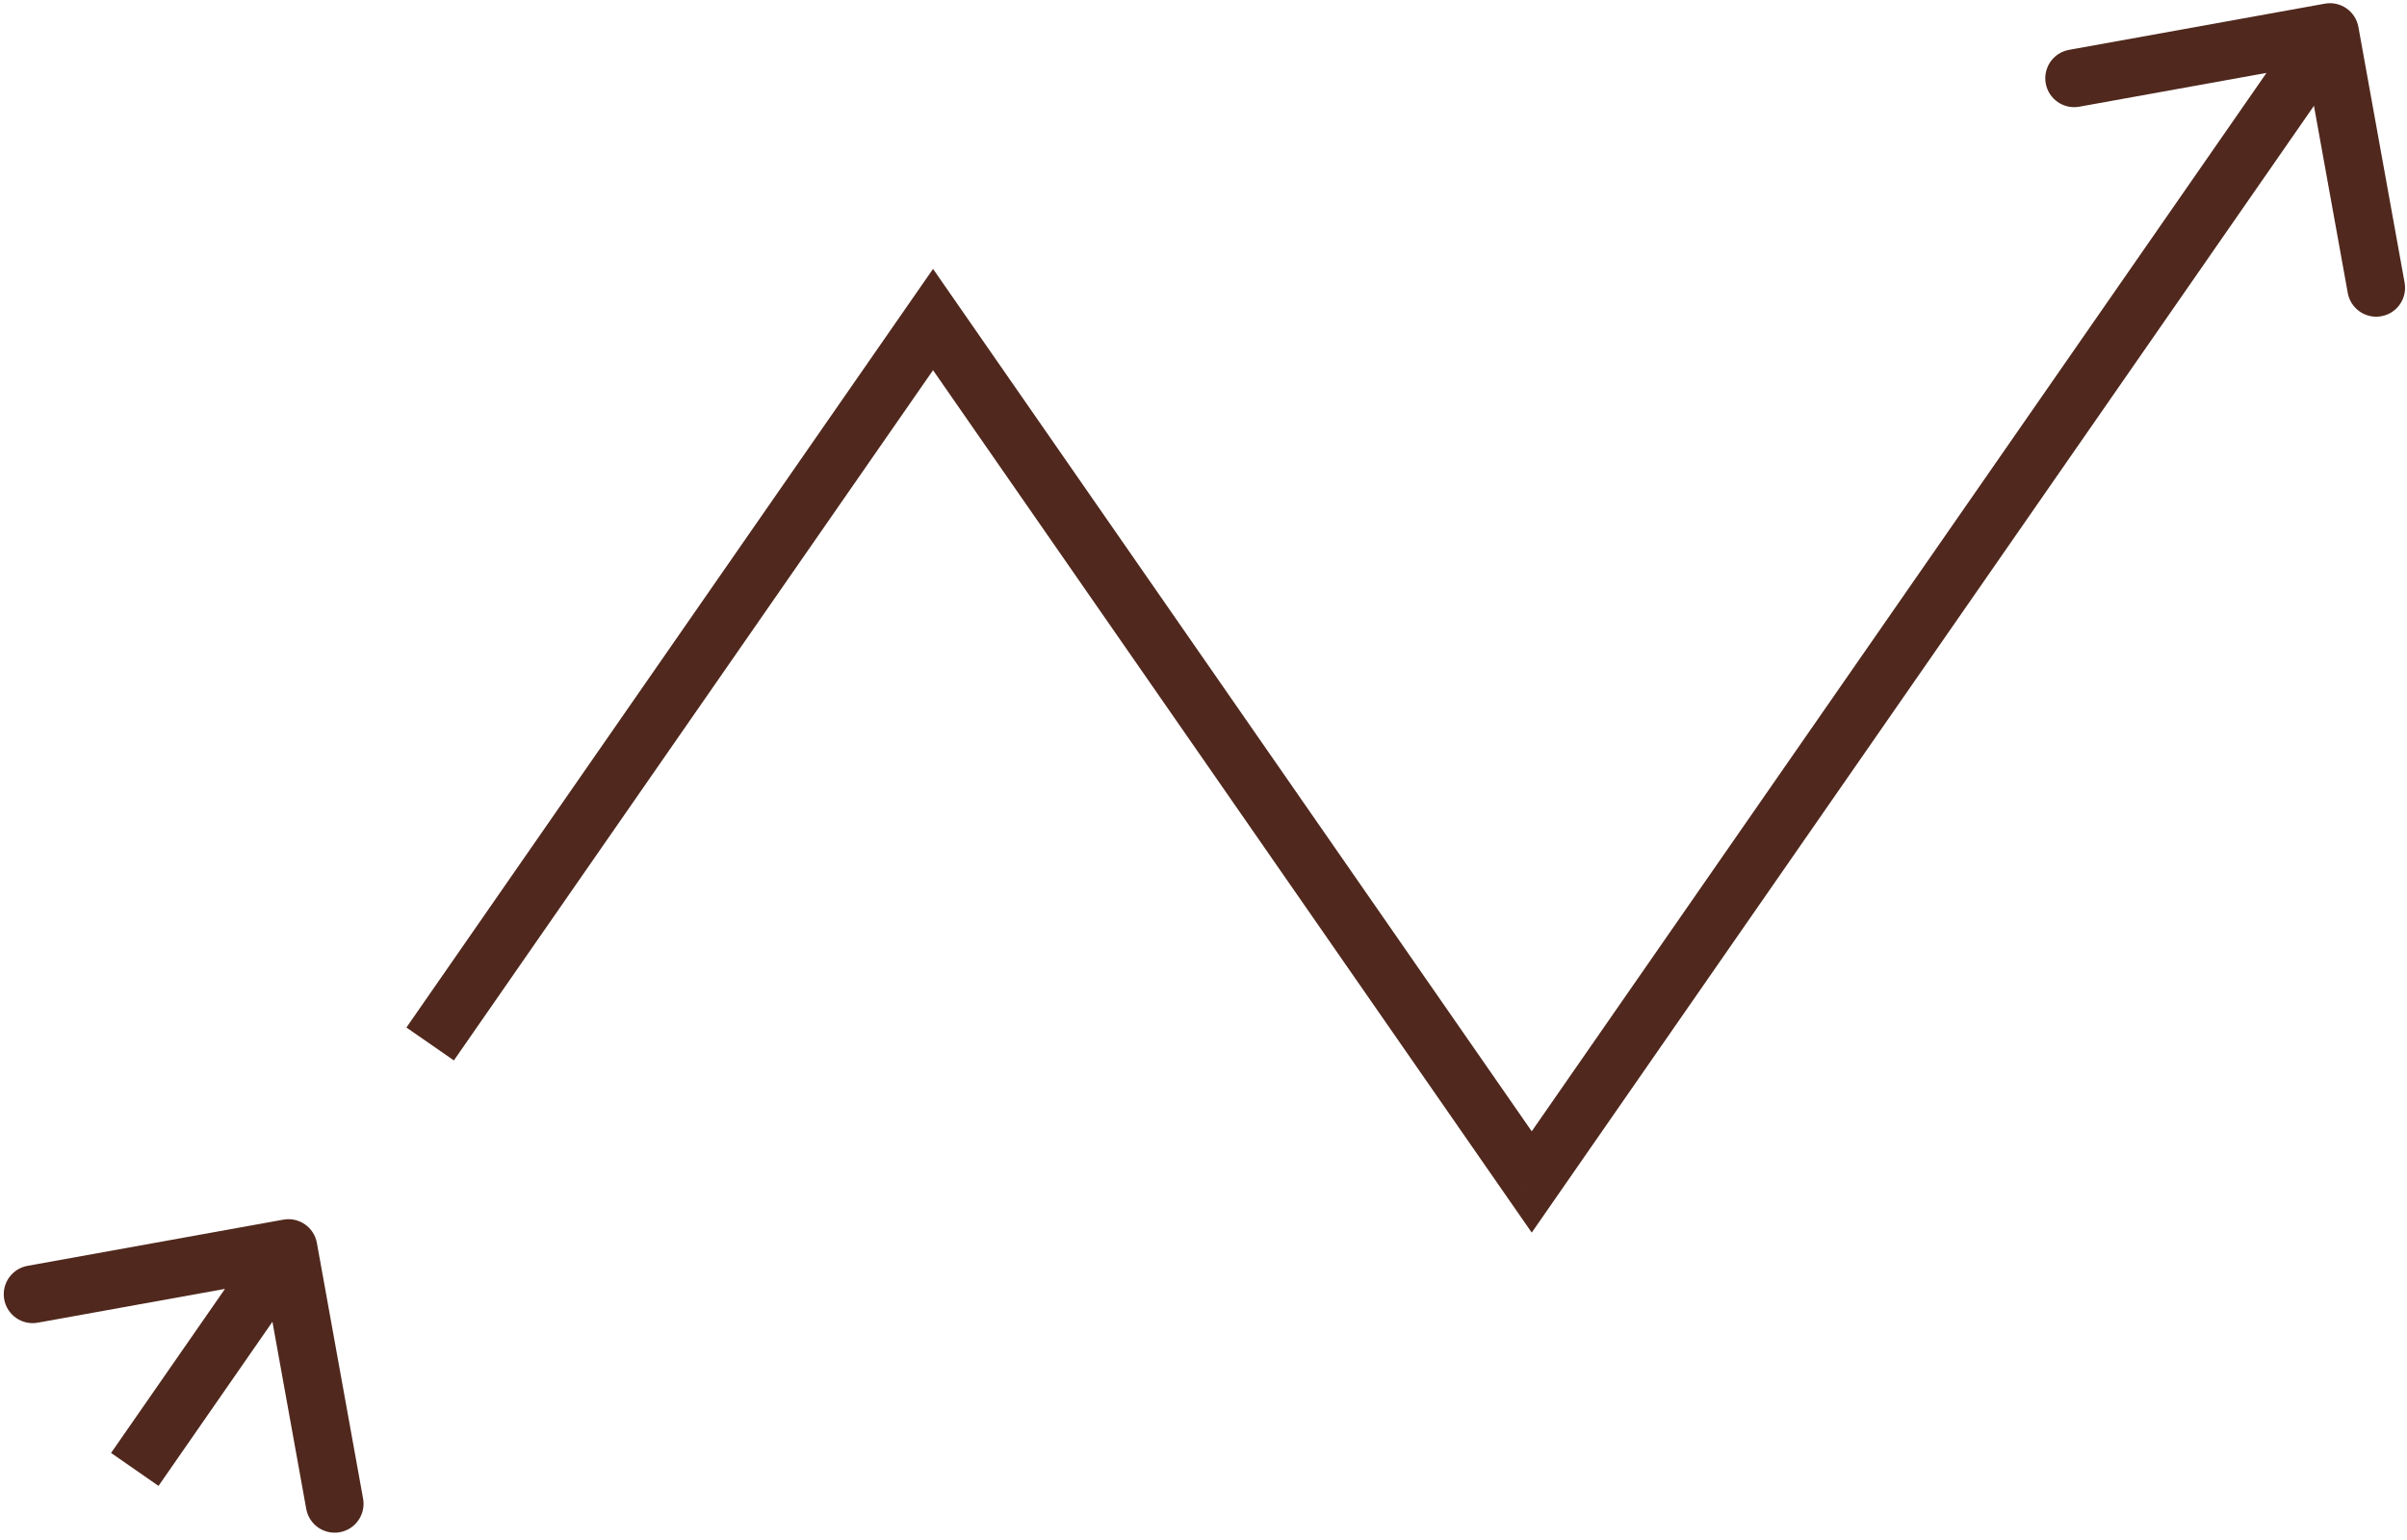 <svg width="125" height="80" viewBox="0 0 125 80" fill="none" xmlns="http://www.w3.org/2000/svg">
<path d="M48.455 16.6L49.687 15.745L48.455 13.969L47.222 15.745L48.455 16.6ZM79.546 61.4L78.313 62.255L79.546 64.031L80.778 62.255L79.546 61.4ZM122.476 1.4C122.329 0.585 121.549 0.043 120.733 0.191L107.448 2.59C106.633 2.738 106.092 3.518 106.239 4.333C106.386 5.148 107.166 5.69 107.982 5.543L119.791 3.41L121.924 15.218C122.071 16.034 122.851 16.575 123.667 16.428C124.482 16.281 125.023 15.5 124.876 14.685L122.476 1.4ZM23.571 55.087L49.687 17.455L47.222 15.745L21.106 53.377L23.571 55.087ZM47.222 17.455L78.313 62.255L80.778 60.545L49.687 15.745L47.222 17.455ZM80.778 62.255L122.232 2.522L119.768 0.812L78.313 60.545L80.778 62.255Z" fill="#50281D"/>
<path d="M16.456 64.568C16.309 63.753 15.529 63.211 14.713 63.359L1.428 65.758C0.613 65.906 0.072 66.686 0.219 67.501C0.366 68.316 1.146 68.858 1.962 68.711L13.771 66.578L15.904 78.386C16.051 79.202 16.831 79.743 17.646 79.596C18.462 79.448 19.003 78.668 18.856 77.853L16.456 64.568ZM13.748 63.98L5.768 75.478L8.232 77.189L16.212 65.69L13.748 63.98Z" fill="#50281D"/>
</svg>
